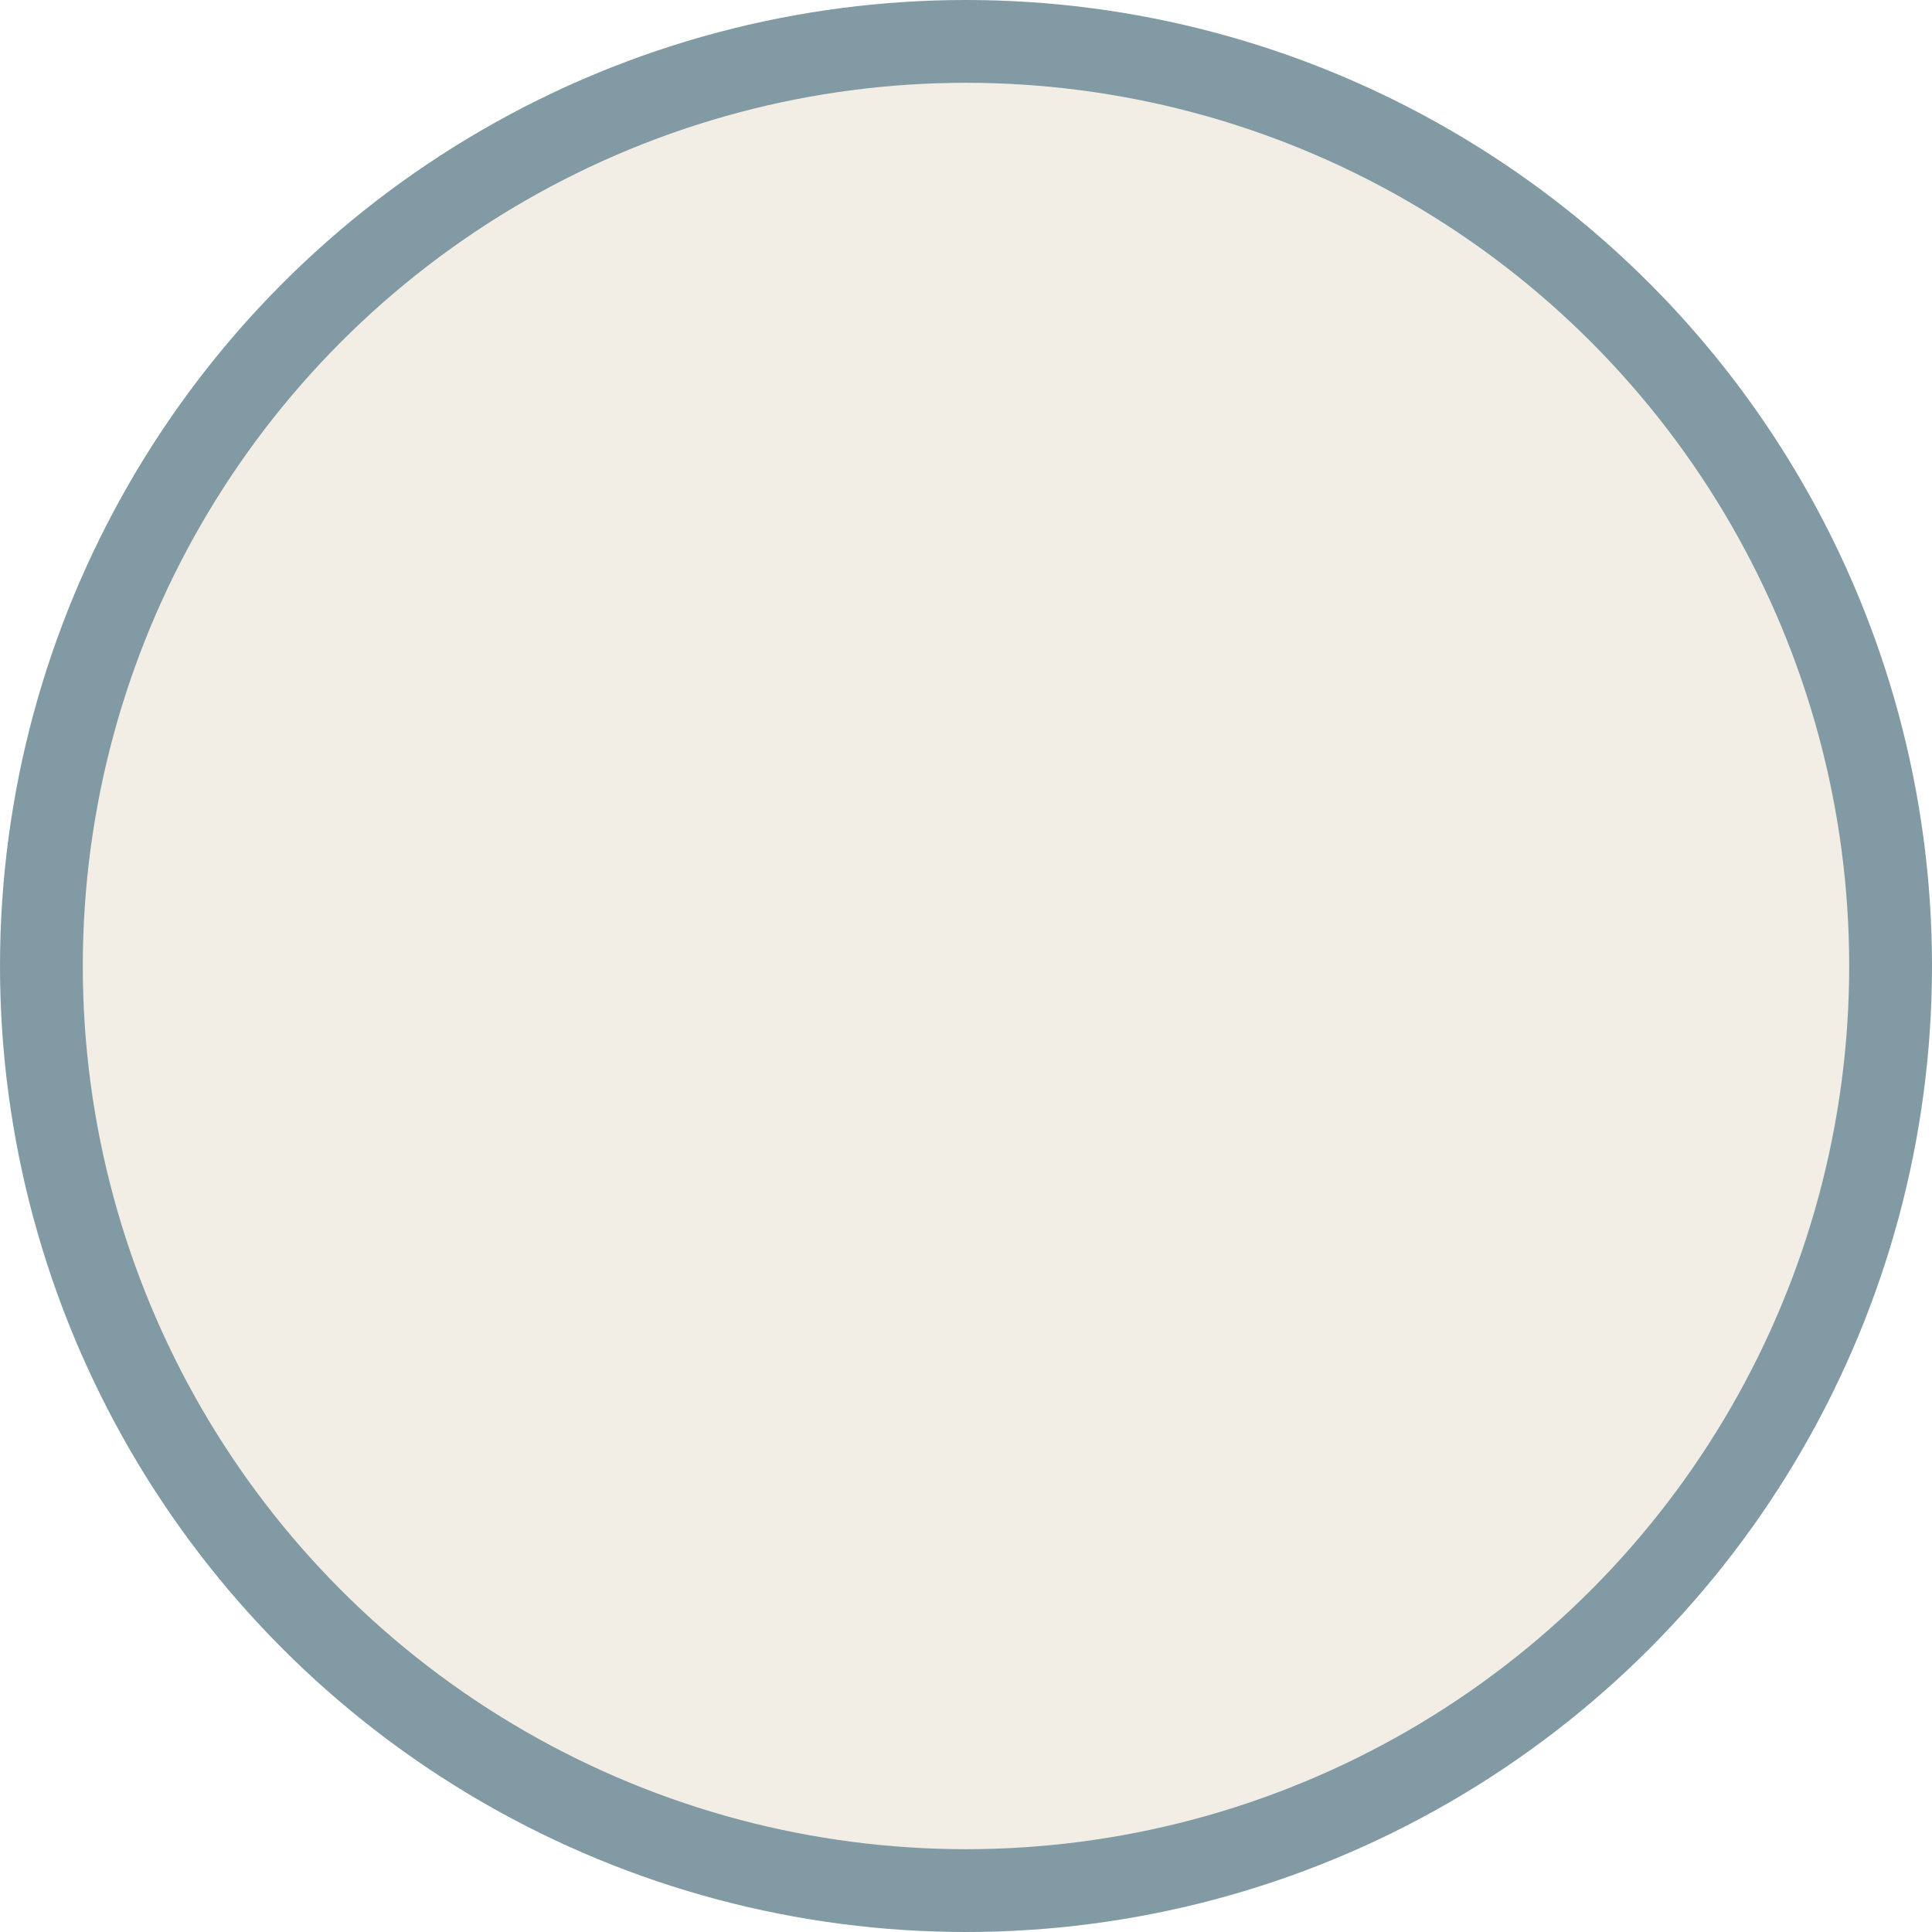 <?xml version="1.0" encoding="UTF-8" standalone="no"?>
<svg
   id="Layer_2"
   data-name="Layer 2"
   viewBox="0 0 105 105"
   opacity="0.5"
   version="1.1"
   sodipodi:docname="game_note_adlib.svg"
   inkscape:version="1.4 (86a8ad7, 2024-10-11)"
   xmlns:inkscape="http://www.inkscape.org/namespaces/inkscape"
   xmlns:sodipodi="http://sodipodi.sourceforge.net/DTD/sodipodi-0.dtd"
   xmlns="http://www.w3.org/2000/svg"
   xmlns:svg="http://www.w3.org/2000/svg">
  <defs
     id="defs1" />
  <sodipodi:namedview
     id="namedview1"
     pagecolor="#ffffff"
     bordercolor="#000000"
     borderopacity="0.25"
     inkscape:showpageshadow="2"
     inkscape:pageopacity="0.0"
     inkscape:pagecheckerboard="0"
     inkscape:deskcolor="#d1d1d1"
     inkscape:zoom="7.6857143"
     inkscape:cx="52.5"
     inkscape:cy="52.5"
     inkscape:window-width="1920"
     inkscape:window-height="1009"
     inkscape:window-x="1042"
     inkscape:window-y="373"
     inkscape:window-maximized="1"
     inkscape:current-layer="Layer_2" />
  <g
     id="don">
    <circle
       id="Circle_Outter"
       data-name="Circle Outter"
       cx="52.5"
       cy="52.5"
       r="52.5"
       fill="#033649" />
    <circle
       id="Circle_Middle"
       data-name="Circle Middle"
       cx="52.5"
       cy="52.5"
       r="48"
       fill="#e8ddcb" />
    <circle
       id="Circle_Inner"
       data-name="Circle Inner"
       cx="52.5"
       cy="52.5"
       r="39"
       fill="#E8DDCB" />
    <path
       id="Mouth"
       d="M35.375,65.063c1.93,3.096,5.388,4.855,8.875,4.5,4.083-.415,7.509-2.781,8.25-7.063,.973,4.596,4.799,6.973,9,7.063,5.002,.107,7.912-4.325,8.062-4.563"
       fill="none"
       stroke="#033649"
       stroke-linejoin="bevel"
       stroke-width="2" />
    <ellipse
       id="Eye_Right"
       data-name="Eye Right"
       cx="74.5"
       cy="48.5"
       rx="8.5"
       ry="9"
       fill="#033649" />
    <ellipse
       id="Eye_Left"
       data-name="Eye Left"
       cx="30.5"
       cy="48.5"
       rx="8.5"
       ry="9"
       fill="#033649" />
  </g>
  <rect
     style="fill:#e8ddcb;fill-opacity:1"
     id="rect1"
     width="67.528"
     height="38.903"
     x="18.866"
     y="36.301" />
</svg>
